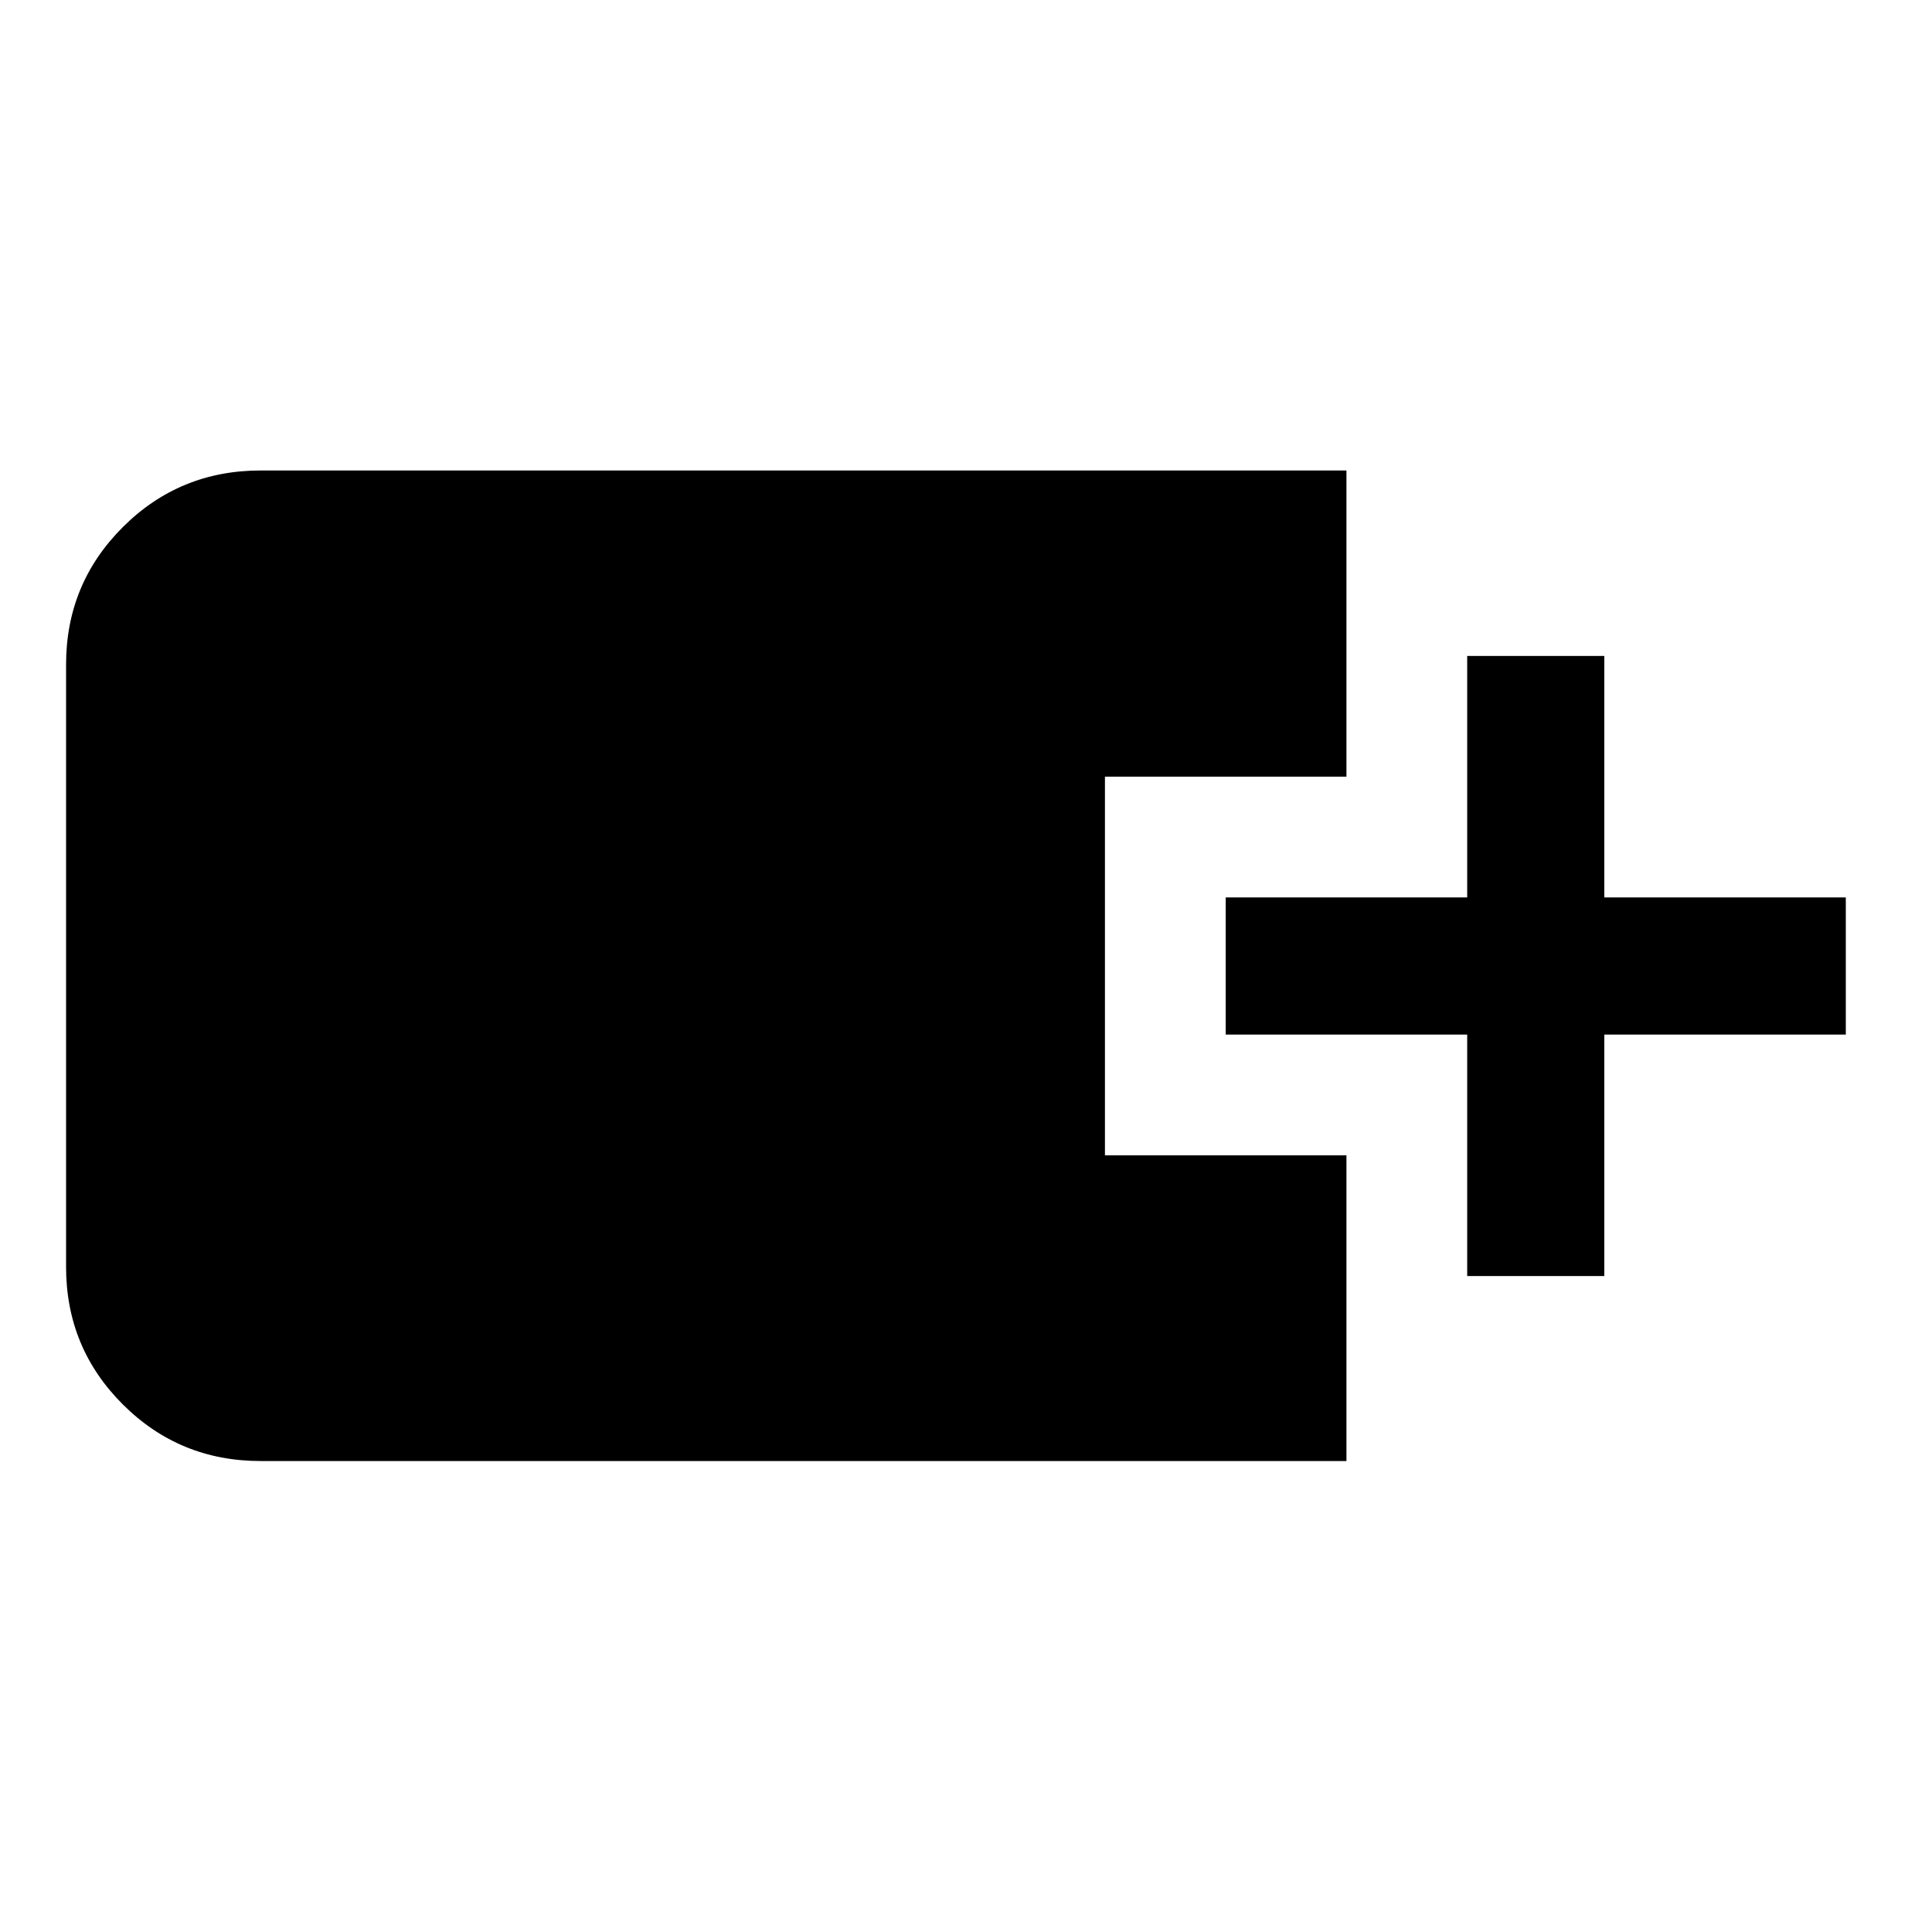 <svg xmlns="http://www.w3.org/2000/svg" width="48" height="48" viewBox="0 -960 960 960"><path d="M129.52-234.02q-40.29 0-68.49-28.13-28.2-28.14-28.2-68.33v-299.28q0-40.19 28.2-68.32 28.2-28.14 68.49-28.14h539.52v152.15h-120v188.14h120v151.91H129.52Zm599.52-91.91v-120h-120v-68.14h120v-120h68.13v120h120v68.14h-120v120h-68.13Z"/></svg>